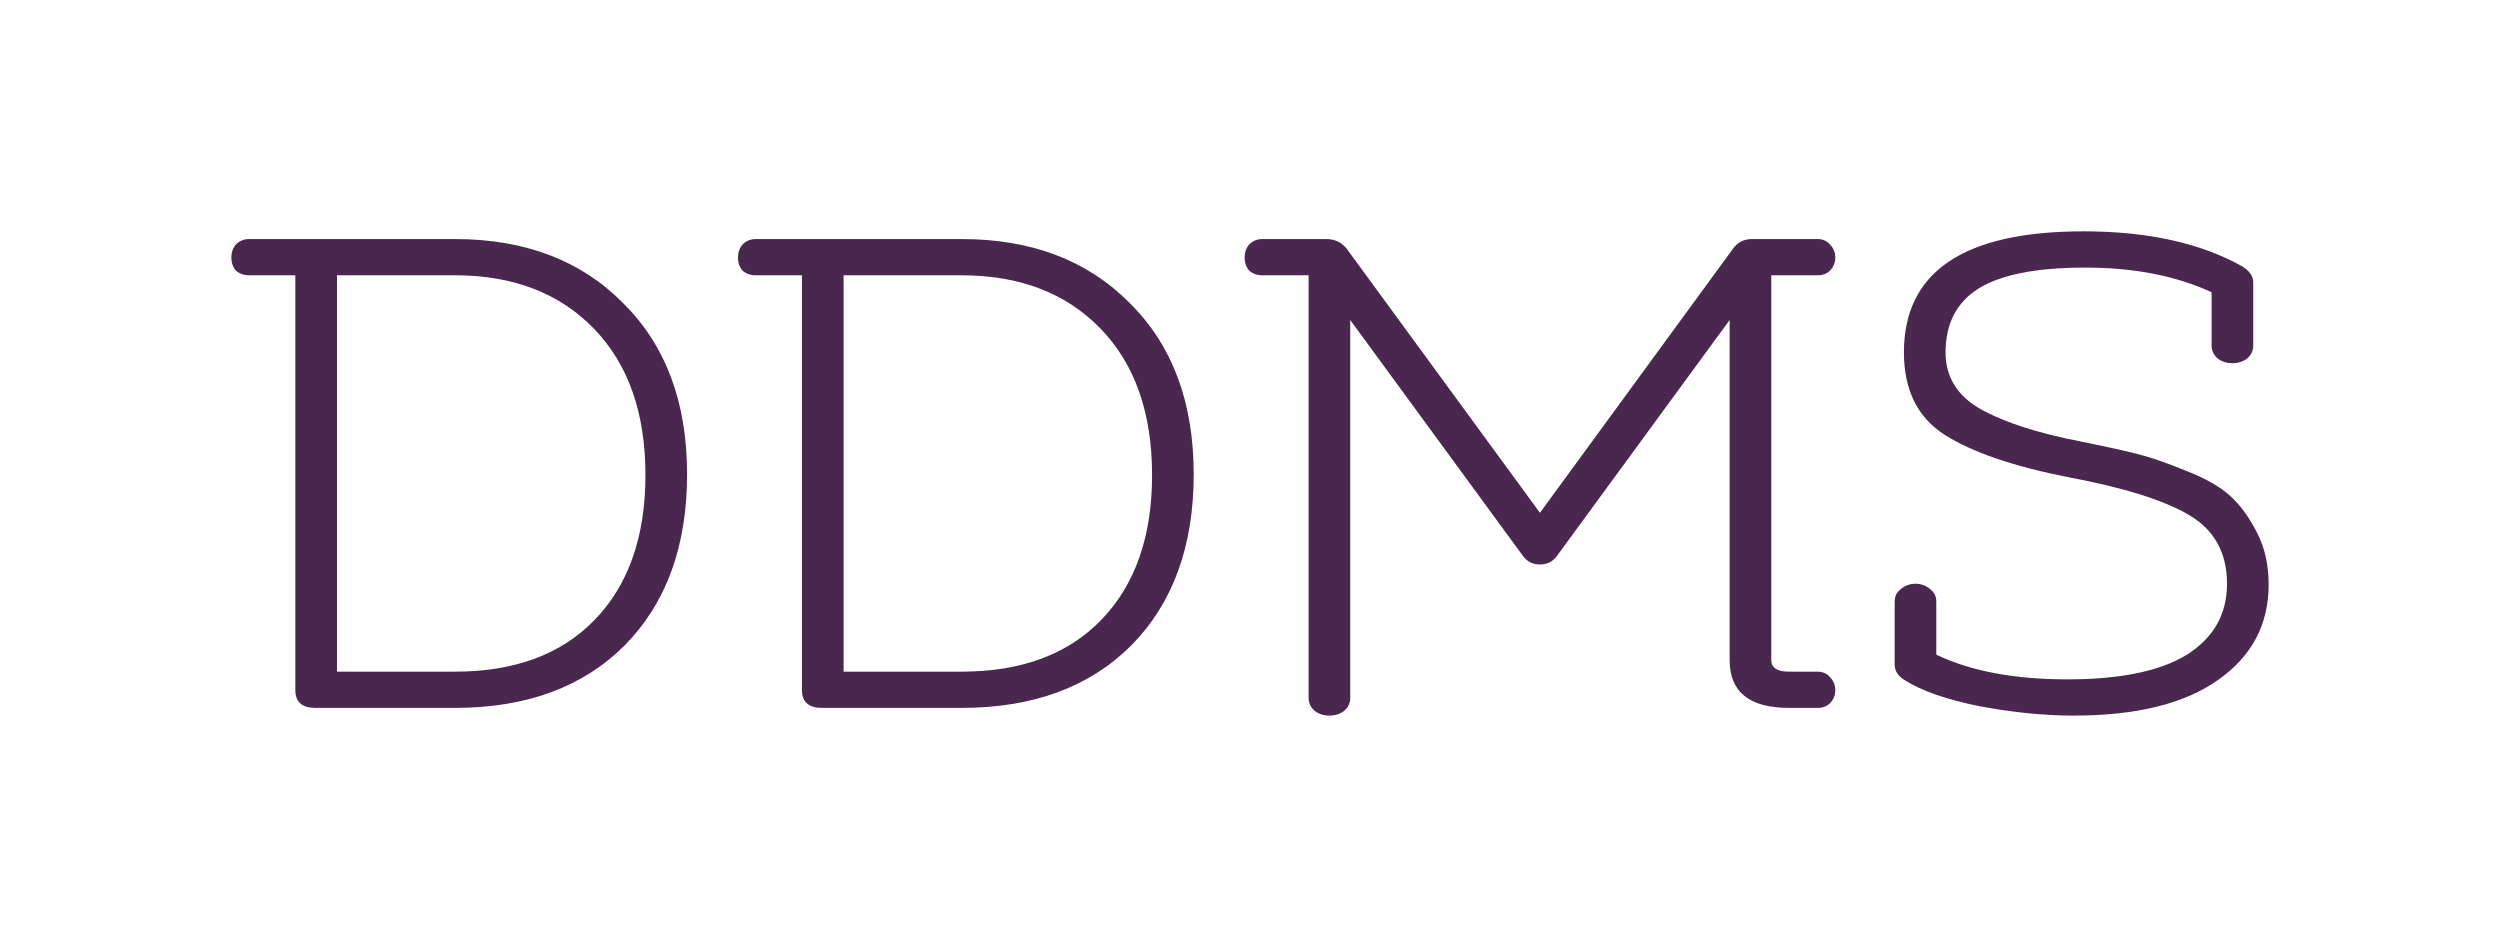 <svg version="1.1" xmlns="http://www.w3.org/2000/svg" viewBox="-287.744 -940.032 3319.808 1257.472"><desc>Created with Snap</desc><defs></defs><g><g><g transform="matrix(1.024,0,0,-1.024,0,0)"><path d="M309 561L156 561L156 47L309 47Q425 47 490 114Q556 182 556 302Q556 423 489 492Q422 561 309 561ZM102 23L102 561L42 561Q32 561 25 567Q19 574 19 584Q19 594 25 601Q32 608 42 608L309 608Q445 608 527 525Q610 443 610 303Q610 163 529 81Q448 0 309 0L128 0Q102 0 102 23ZM966 561L813 561L813 47L966 47Q1082 47 1147 114Q1213 182 1213 302Q1213 423 1146 492Q1079 561 966 561ZM759 23L759 561L699 561Q689 561 682 567Q676 574 676 584Q676 594 682 601Q689 608 699 608L966 608Q1102 608 1184 525Q1267 443 1267 303Q1267 163 1186 81Q1105 0 966 0L785 0Q759 0 759 23ZM1416 13L1416 561L1356 561Q1346 561 1339 567Q1333 574 1333 584Q1333 594 1339 601Q1346 608 1356 608L1439 608Q1455 608 1465 596L1716 253L1966 595Q1975 608 1991 608L2076 608Q2086 608 2092 601Q2099 594 2099 584Q2099 574 2092 567Q2086 561 2076 561L2016 561L2016 62Q2016 47 2039 47L2076 47Q2086 47 2092 40Q2099 33 2099 23Q2099 13 2092 6Q2086 0 2076 0L2039 0Q1962 0 1962 62L1962 503L1738 197Q1730 186 1716 186Q1702 186 1694 197L1470 503L1470 13Q1470 3 1462 -4Q1454 -10 1443 -10Q1432 -10 1424 -4Q1416 3 1416 13ZM2230 138L2230 69Q2297 37 2400 37Q2503 37 2555 69Q2607 102 2607 161Q2607 221 2558 250Q2509 279 2402 299Q2295 320 2241 354Q2188 388 2188 461Q2188 618 2421 618Q2545 618 2626 573Q2641 564 2641 552L2641 470Q2641 460 2633 453Q2625 447 2614 447Q2603 447 2595 453Q2587 460 2587 470L2587 539Q2518 571 2423 571Q2329 571 2285 544Q2242 517 2242 461Q2242 408 2298 382Q2336 363 2400 349Q2465 336 2492 329Q2519 322 2555 307Q2591 293 2611 275Q2631 257 2646 227Q2661 198 2661 160Q2661 82 2595 36Q2530 -10 2408 -10Q2352 -10 2287 2Q2222 15 2189 36Q2176 44 2176 56L2176 138Q2176 148 2184 154Q2192 161 2203 161Q2214 161 2222 154Q2230 148 2230 138Z" fill="#4a274f" style=""></path></g></g></g></svg>